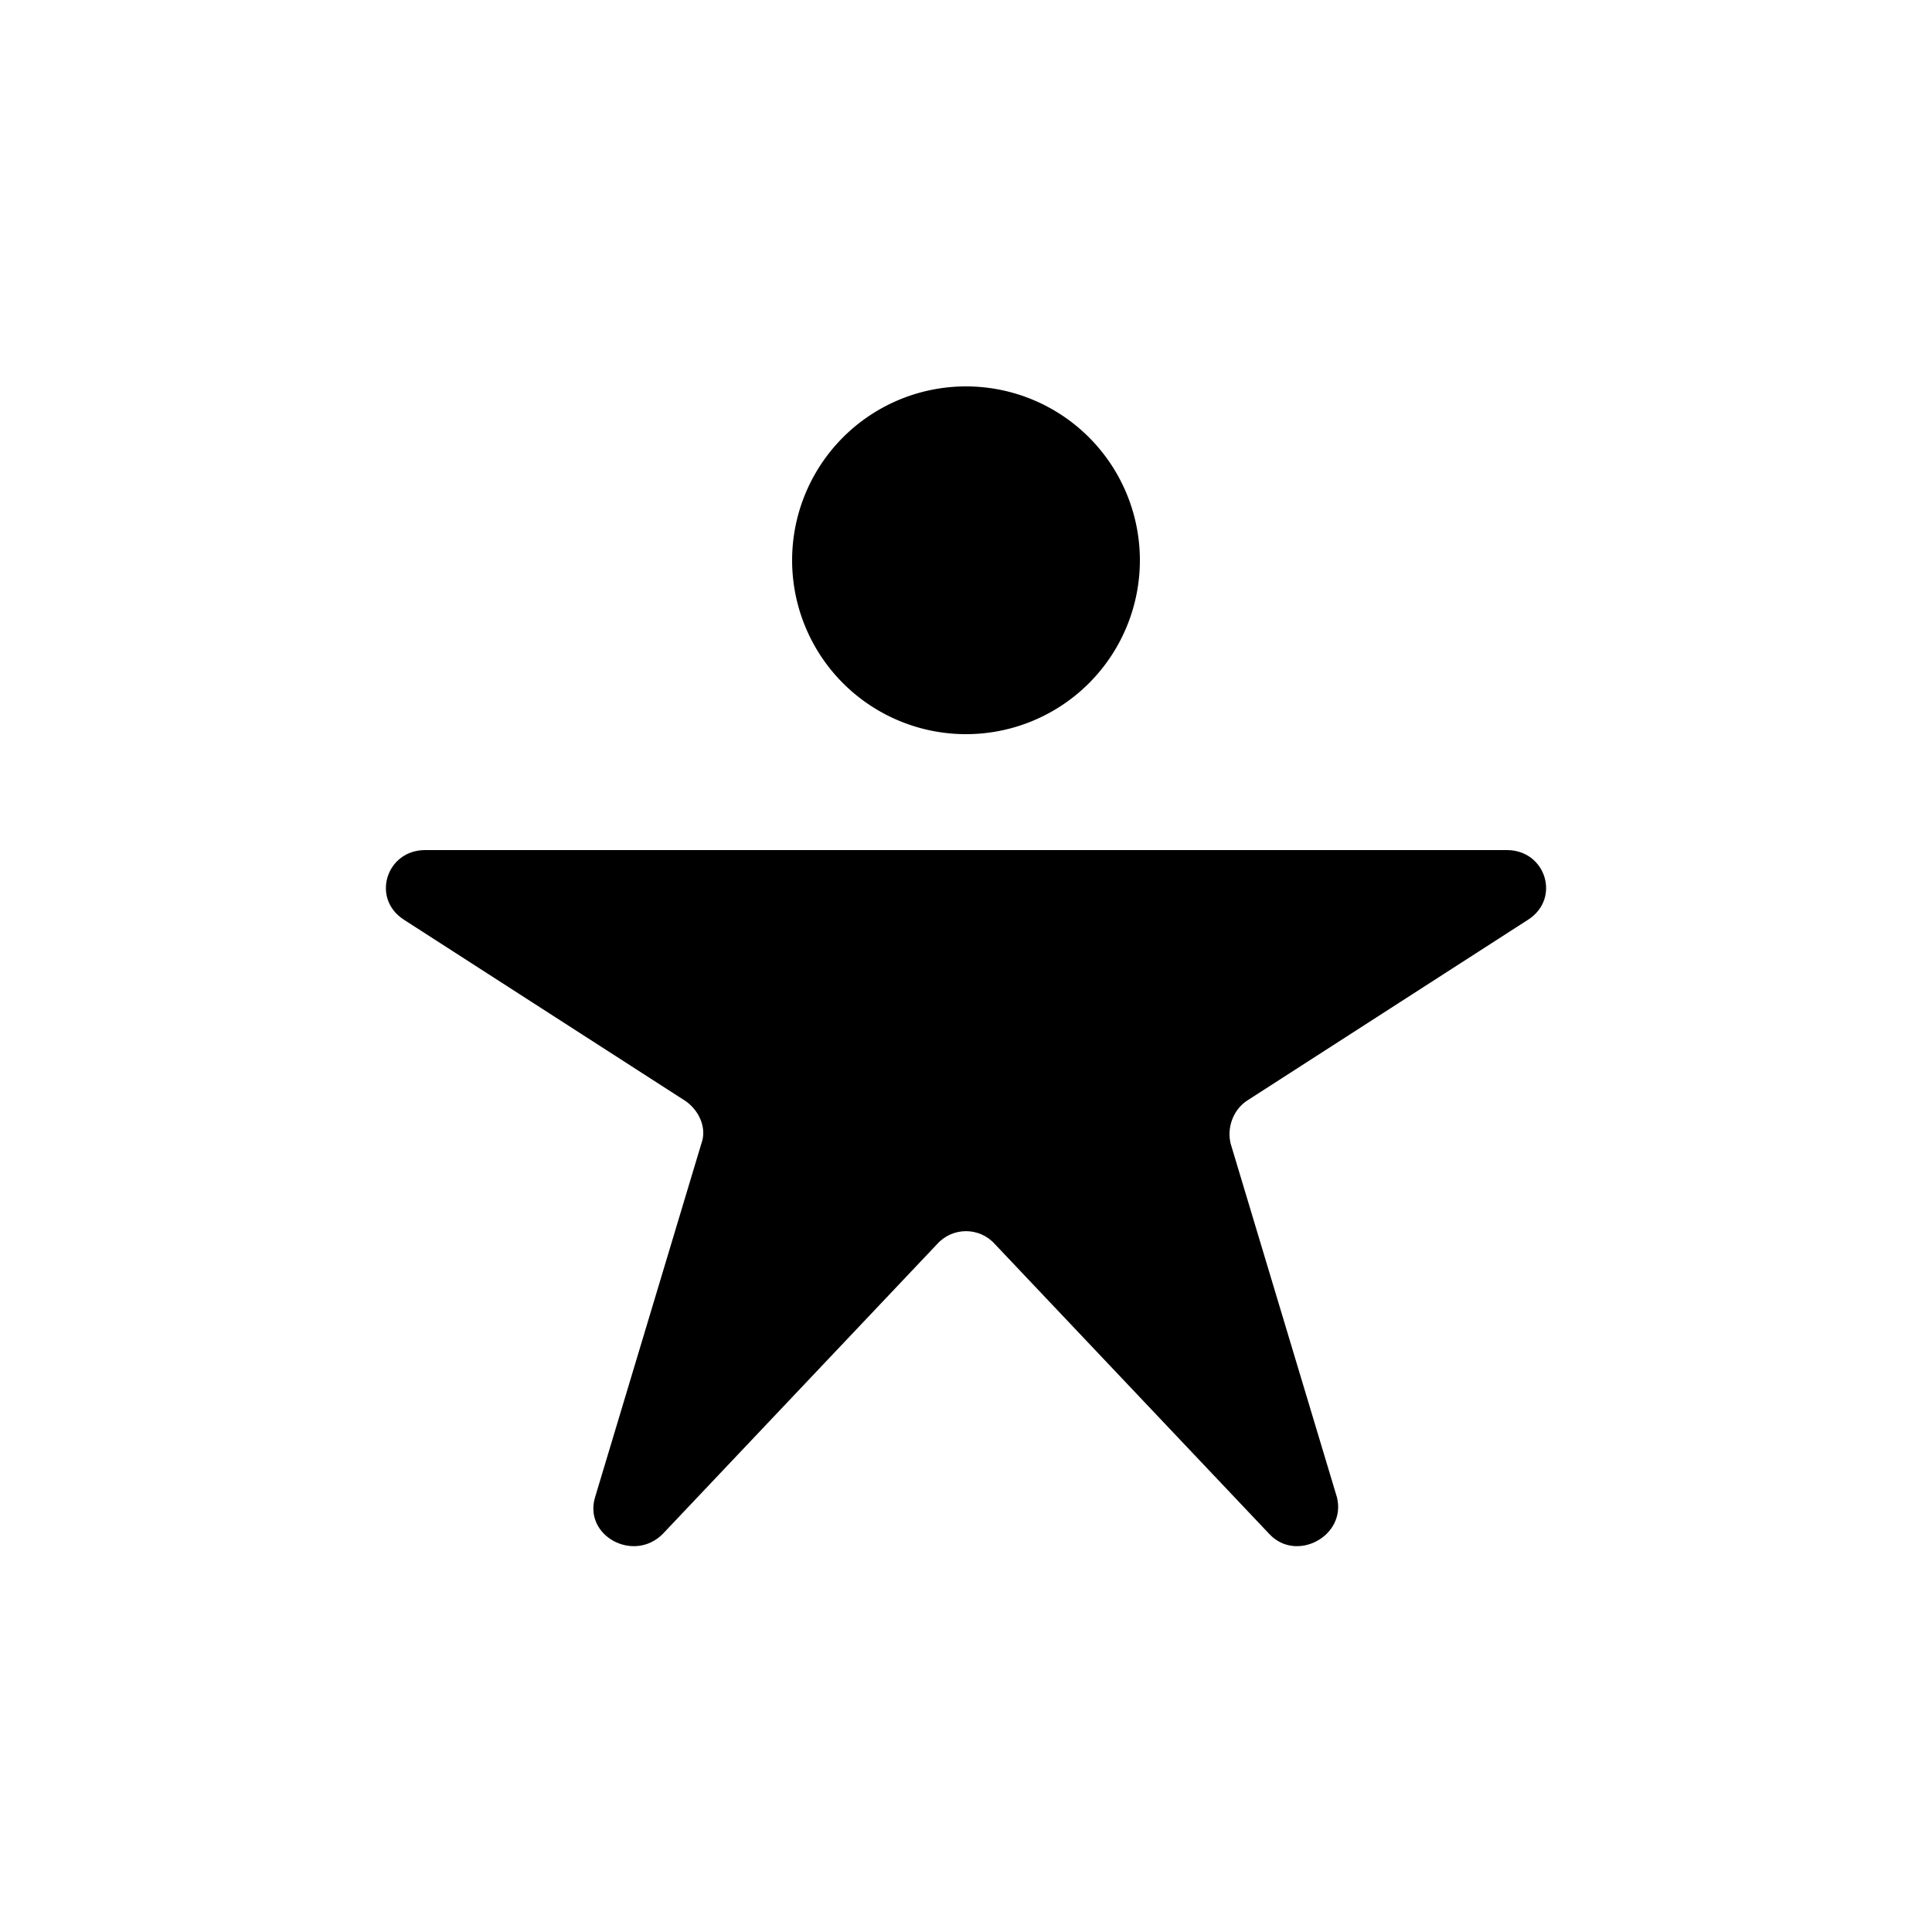 <?xml version="1.0" standalone="no"?><!DOCTYPE svg PUBLIC "-//W3C//DTD SVG 1.1//EN" "http://www.w3.org/Graphics/SVG/1.1/DTD/svg11.dtd"><svg t="1541780717841" class="icon" style="" viewBox="0 0 1024 1024" version="1.1" xmlns="http://www.w3.org/2000/svg" p-id="2493" xmlns:xlink="http://www.w3.org/1999/xlink" width="200" height="200"><defs><style type="text/css"></style></defs><path d="M512 296.96m-92.16 0a92.16 92.16 0 1 0 184.32 0 92.16 92.16 0 1 0-184.32 0Z" p-id="2494"></path><path d="M798.72 450.56H225.28c-20.48 0-28.672 25.6-11.264 36.864L363.52 583.68c7.168 5.12 11.264 14.336 8.192 22.528l-56.32 187.392c-6.144 20.48 20.48 34.816 35.84 19.456l145.408-153.6c8.192-9.216 22.528-9.216 30.72 0l145.408 153.6c14.336 15.36 40.96 1.024 35.84-19.456l-56.32-187.392c-2.048-8.192 1.024-17.408 8.192-22.528l149.504-96.256c17.408-11.264 9.216-36.864-11.264-36.864z" p-id="2495"></path></svg>